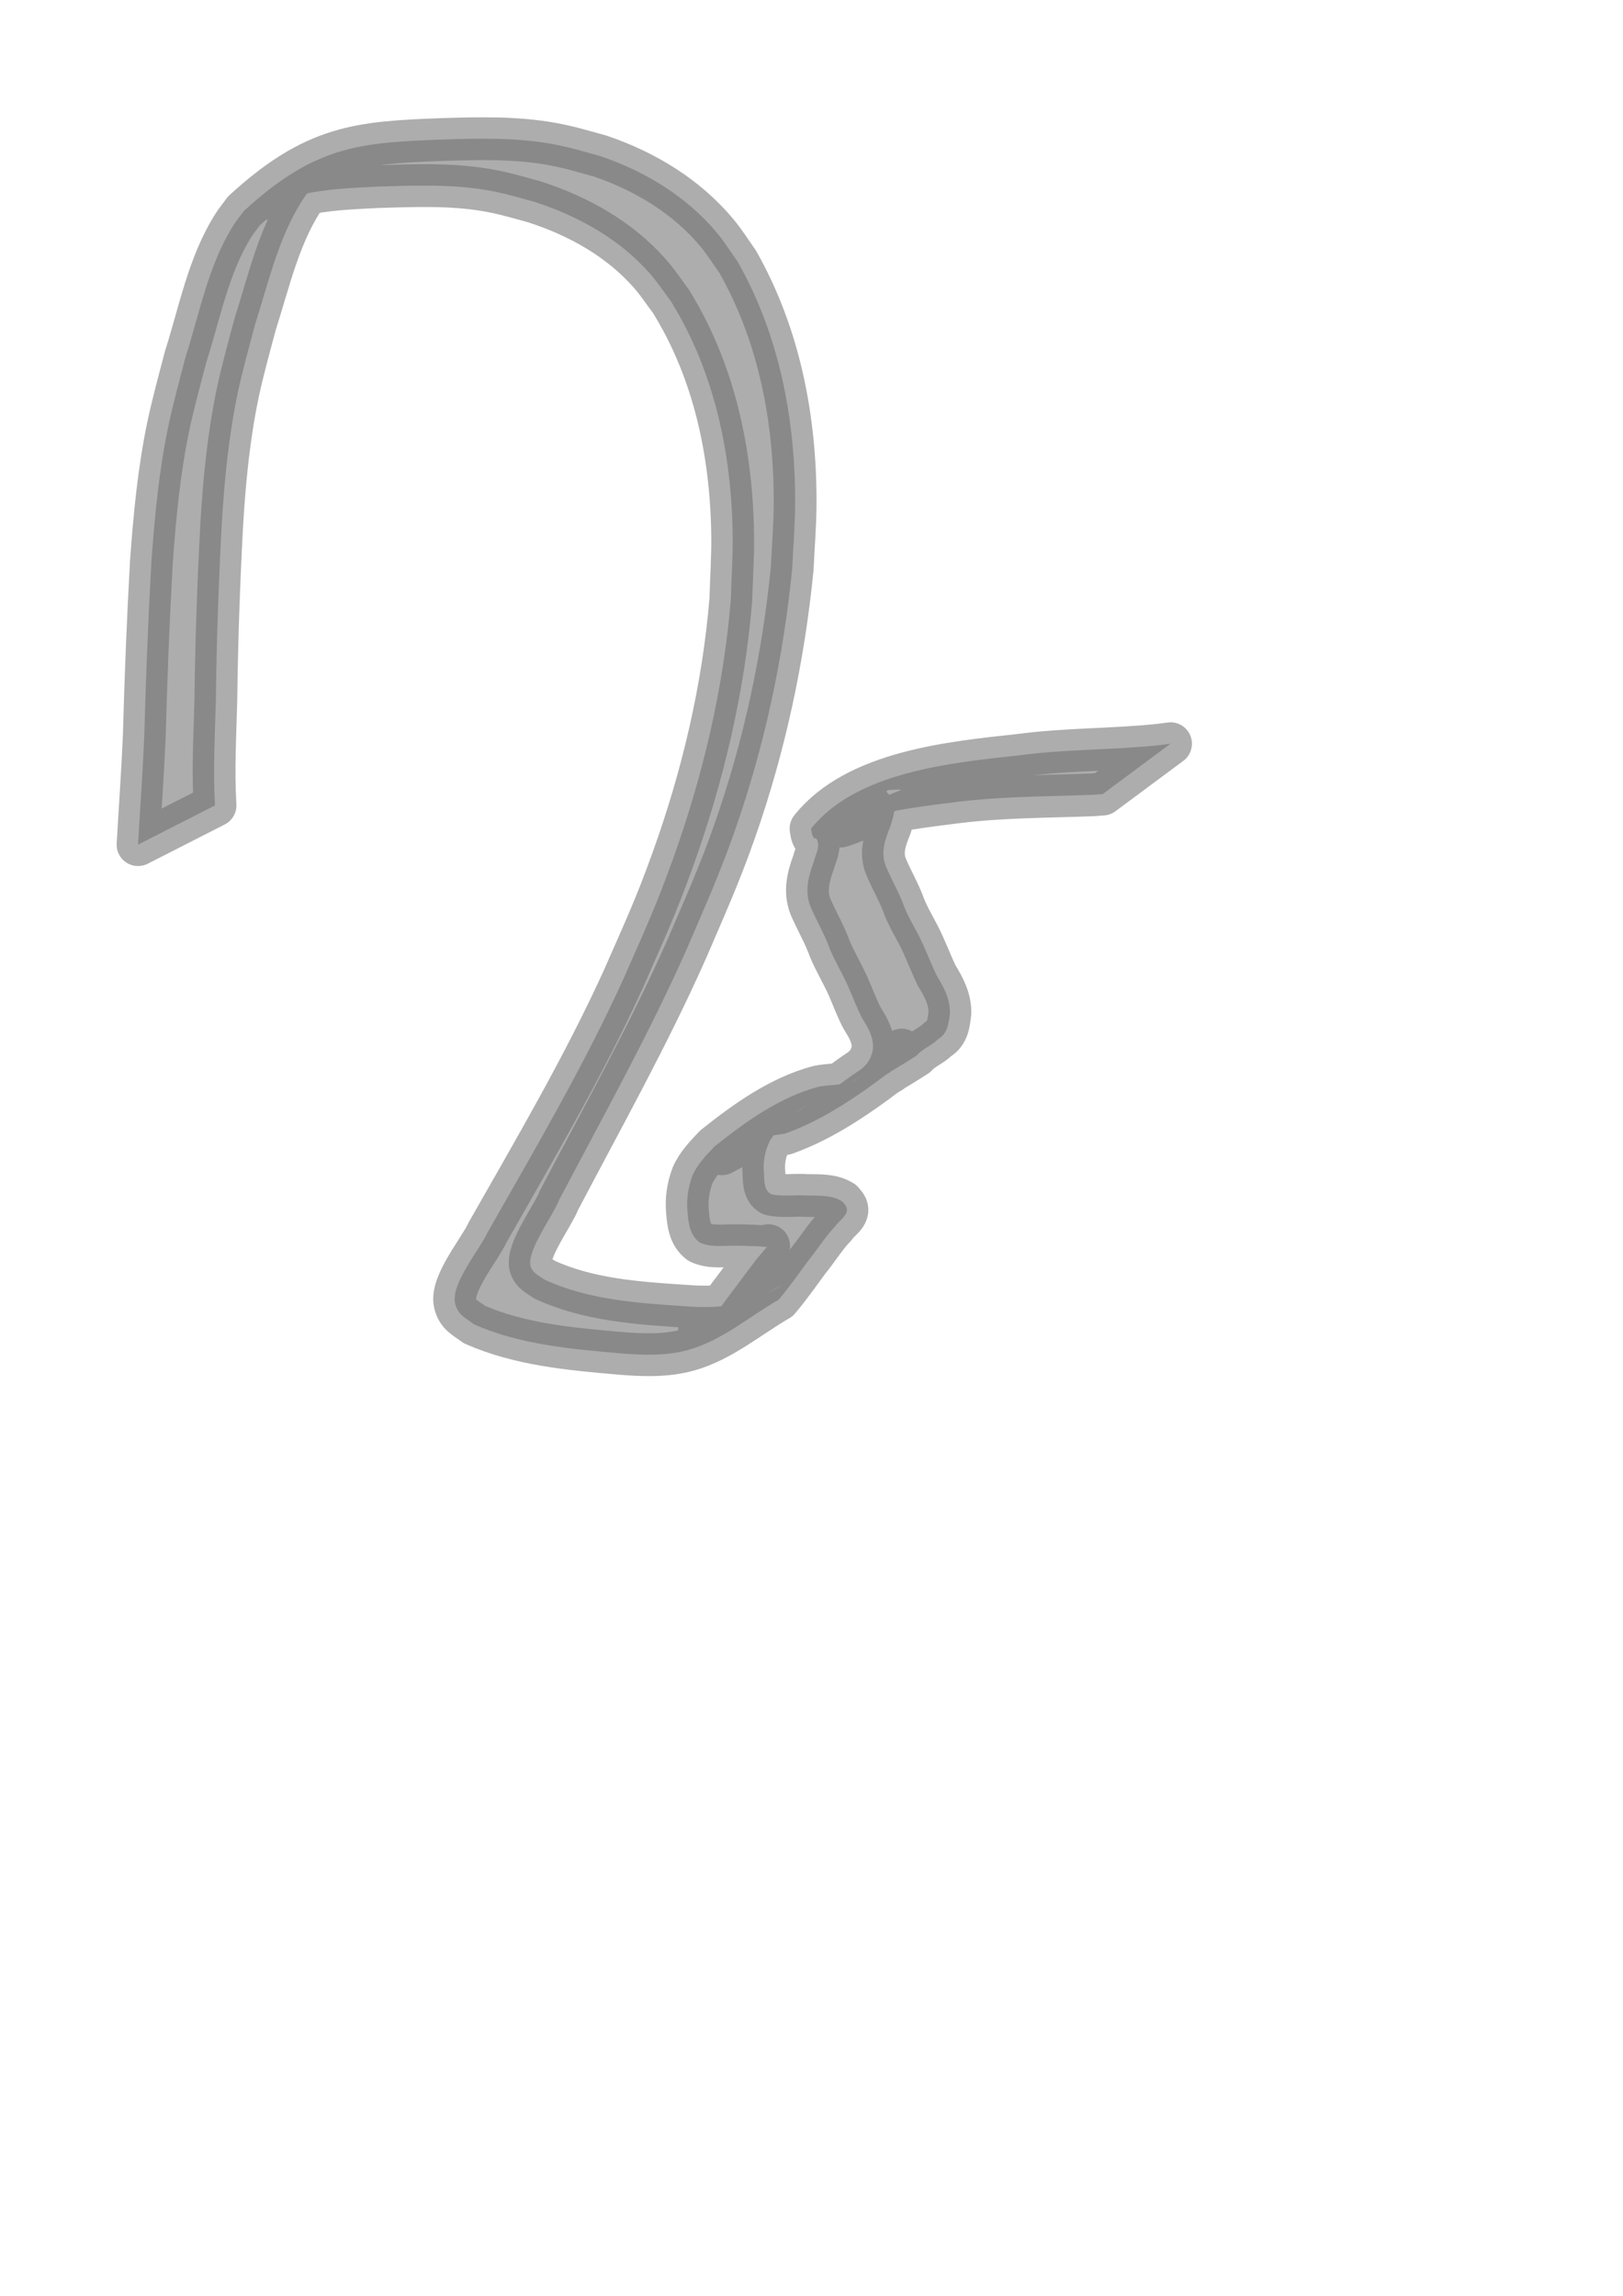 <?xml version="1.0" encoding="UTF-8" standalone="no"?>
<!-- Created with Inkscape (http://www.inkscape.org/) -->

<svg
   xmlns:osb="http://www.openswatchbook.org/uri/2009/osb"
   xmlns:dc="http://purl.org/dc/elements/1.1/"
   xmlns:cc="http://creativecommons.org/ns#"
   xmlns:rdf="http://www.w3.org/1999/02/22-rdf-syntax-ns#"
   xmlns:svg="http://www.w3.org/2000/svg"
   xmlns="http://www.w3.org/2000/svg"
   xmlns:sodipodi="http://sodipodi.sourceforge.net/DTD/sodipodi-0.dtd"
   xmlns:inkscape="http://www.inkscape.org/namespaces/inkscape"
   width="210mm"
   height="297mm"
   viewBox="0 0 210 297"
   version="1.1"
   id="svg8"
   inkscape:version="0.92.2 (5c3e80d, 2017-08-06)"
   sodipodi:docname="router_malfunction.svg">
  <defs
     id="defs2">
    <linearGradient
       inkscape:collect="always"
       id="linearGradient849"
       osb:paint="gradient">
      <stop
         style="stop-color:#000000;stop-opacity:1;"
         offset="0"
         id="stop845" />
      <stop
         style="stop-color:#000000;stop-opacity:0;"
         offset="1"
         id="stop847" />
    </linearGradient>
    <filter
       style="color-interpolation-filters:sRGB"
       x="-0.25"
       width="1.5"
       y="-0.25"
       height="1.5"
       inkscape:menu="Non-realistic 3D Shaders"
       inkscape:menu-tooltip="Satiny glass effect"
       inkscape:label="Frosted Glass"
       id="filter885">
      <feGaussianBlur
         in="SourceGraphic"
         result="result8"
         stdDeviation="5"
         id="feGaussianBlur865" />
      <feComposite
         result="result18"
         operator="xor"
         in2="result8"
         in="SourceGraphic"
         id="feComposite867" />
      <feComposite
         in2="result18"
         result="result16"
         operator="arithmetic"
         k2="0.5"
         k1="1"
         in="result8"
         id="feComposite869" />
      <feComposite
         in="result16"
         operator="atop"
         result="result6"
         in2="result8"
         id="feComposite871" />
      <feOffset
         in="result6"
         result="result17"
         id="feOffset873" />
      <feDisplacementMap
         result="result4"
         scale="100"
         yChannelSelector="A"
         xChannelSelector="A"
         in="result17"
         in2="result16"
         id="feDisplacementMap875" />
      <feComposite
         k3="1"
         in="result17"
         operator="arithmetic"
         result="result2"
         in2="result4"
         id="feComposite877" />
      <feComposite
         operator="out"
         in="result2"
         result="fbSourceGraphic"
         in2="result17"
         id="feComposite879" />
      <feComposite
         result="result14"
         operator="over"
         in2="fbSourceGraphic"
         in="fbSourceGraphic"
         id="feComposite881" />
      <feComposite
         in="result14"
         operator="in"
         in2="SourceGraphic"
         result="result15"
         id="feComposite883" />
    </filter>
  </defs>
  <sodipodi:namedview
     id="base"
     pagecolor="#ffffff"
     bordercolor="#666666"
     borderopacity="1.0"
     inkscape:pageopacity="0.0"
     inkscape:pageshadow="2"
     inkscape:zoom="0.35"
     inkscape:cx="-127.14286"
     inkscape:cy="560"
     inkscape:document-units="mm"
     inkscape:current-layer="layer1"
     showgrid="false"
     inkscape:window-width="1280"
     inkscape:window-height="753"
     inkscape:window-x="-4"
     inkscape:window-y="-4"
     inkscape:window-maximized="1" />
  <g
     inkscape:label="Layer 1"
     inkscape:groupmode="layer"
     id="layer1">
    <path
       style="opacity:0.57;fill-opacity:1;stroke:#000000;stroke-width:5.537;stroke-linecap:round;stroke-linejoin:round;stroke-miterlimit:4;stroke-dasharray:none;stroke-dashoffset:0;stroke-opacity:1;filter:url(#filter885)"
       id="path863"
       d="m 17.864,109.267 c 0.264,-4.678 0.602,-9.35 0.804,-14.031 0.206,-7.533 0.501,-15.062 0.924,-22.587 0.424,-5.854 0.977,-11.711 2.176,-17.466 0.578,-2.776 1.523,-6.249 2.241,-8.994 1.821,-5.685 2.939,-11.834 6.15,-16.974 0.424,-0.679 0.944,-1.294 1.416,-1.941 9.206,-8.427 14.921,-8.826 25.67,-9.226 4.724,-0.14 9.464,-0.271 14.139,0.569 2.248,0.404 4.1,0.972 6.292,1.581 5.777,1.955 11.188,5.226 15.121,9.963 0.963,1.16 1.759,2.45 2.638,3.675 5.404,9.517 7.475,20.375 7.446,31.247 -0.008,2.819 -0.252,5.633 -0.377,8.449 -1.139,11.558 -3.584,22.989 -7.432,33.954 -2.023,5.764 -3.838,9.744 -6.236,15.339 -4.935,11.117 -10.886,21.736 -16.535,32.497 -0.687,1.84 -4.068,6.345 -3.672,8.37 0.188,0.961 1.177,1.384 1.86,1.868 5.663,2.6 12.018,3.021 18.155,3.423 2.45,0.192 4.934,0.159 7.337,-0.411 3.33,-0.79 12.078,-6.358 -5.472,3.551 1.627,-1.22 2.684,-3.019 3.912,-4.614 1.154,-1.506 2.266,-3.044 3.421,-4.549 0.18,-0.213 1.544,-1.87 1.594,-1.825 0.047,0.043 -0.005,0.127 -0.007,0.191 -1.345,-0.112 -2.695,-0.158 -4.046,-0.17 -1.65,-0.06 -3.337,0.289 -4.87,-0.431 -1.247,-0.95 -1.435,-2.433 -1.552,-3.892 -0.165,-1.643 0.067,-3.223 0.642,-4.761 0.647,-1.475 1.775,-2.623 2.866,-3.773 4.004,-3.194 8.406,-6.35 13.386,-7.694 1.535,-0.324 3.066,-0.146 4.528,-0.759 3.691,-2.198 -0.483,0.294 -8.089,4.595 -0.251,0.142 0.492,-0.301 0.735,-0.457 0.64,-0.412 1.237,-0.878 1.859,-1.315 3.602,-2.406 7.246,-4.258 11.176,-6.501 0.19,-0.108 0.769,-0.417 0.58,-0.307 -9.415,5.424 -11.823,7.118 -8.466,4.788 0.921,-0.715 1.851,-1.407 2.829,-2.045 1.073,-0.701 1.628,-1.448 1.916,-2.695 0.221,-1.575 -0.537,-2.856 -1.336,-4.13 -0.715,-1.336 -1.223,-2.768 -1.835,-4.156 -0.738,-1.648 -1.677,-3.184 -2.375,-4.849 -0.625,-1.746 -1.544,-3.355 -2.312,-5.035 -1.023,-2.113 -0.566,-4.103 0.212,-6.206 0.195,-0.831 0.822,-1.884 0.485,-2.78 -0.253,-0.672 -0.287,0.105 -0.62,-0.631 -0.13,-0.288 -0.134,-0.618 -0.201,-0.927 5.884,-7.365 18.195,-8.525 27,-9.485 6.005,-0.804 12.093,-0.675 18.107,-1.311 0.469,-0.063 0.938,-0.125 1.407,-0.188 0,0 -8.781,6.519 -8.781,6.519 v 0 c -0.446,0.032 -0.892,0.064 -1.338,0.096 -5.834,0.219 -11.685,0.196 -17.492,0.912 -4.057,0.503 -8.089,1.014 -12.056,2.04 -1.006,0.26 -3.778,1.576 -2.984,0.905 5.471,-4.625 10.411,-4.693 6.153,-4.477 -0.721,0.218 0.324,0.514 0.625,1.346 0.411,1.134 -0.082,2.301 -0.389,3.383 -0.735,1.799 -1.32,3.493 -0.472,5.363 0.738,1.706 1.684,3.314 2.301,5.075 0.678,1.662 1.671,3.16 2.402,4.799 0.607,1.339 1.134,2.697 1.764,4.02 0.928,1.494 1.739,3.023 1.722,4.84 -0.154,1.302 -0.281,2.682 -1.536,3.399 -0.851,0.851 -2.011,1.245 -2.816,2.15 -4.472,2.944 -22.4,13.061 -2.207,1.334 0.379,-0.22 -1.591,0.901 -1.084,0.744 -0.725,0.379 -1.247,0.844 -1.901,1.321 -3.63,2.647 -7.525,5.158 -11.773,6.662 -1.5,0.312 -3.068,0.251 -4.52,0.799 -3.422,1.453 -8.808,4.88 7.556,-4.519 1.304,-0.749 -3.306,1.781 -1.847,1.155 -1.184,0.948 -2.231,2.131 -3.095,3.372 -0.694,1.341 -0.987,2.75 -0.845,4.264 0.053,0.953 -0.026,2.25 0.924,2.778 1.494,0.351 3.065,0.052 4.585,0.171 1.559,0.035 3.281,-0.092 4.644,0.777 0.167,0.227 0.385,0.425 0.502,0.682 0.467,1.029 -0.994,1.797 -1.417,2.51 -1.334,1.375 -2.325,3.043 -3.544,4.519 -1.231,1.687 -2.441,3.396 -3.787,4.986 -3.854,2.235 -7.391,5.297 -11.681,6.497 -2.901,0.811 -5.964,0.684 -8.931,0.433 -6.344,-0.551 -12.881,-1.131 -18.767,-3.722 -1.151,-0.864 -2.15,-1.242 -2.49,-2.759 -0.561,-2.502 3.21,-6.962 4.196,-9.128 6.145,-10.814 12.473,-21.556 17.624,-32.894 2.647,-6.05 4.078,-9.047 6.325,-15.286 3.916,-10.875 6.589,-22.2 7.538,-33.732 0.079,-2.763 0.272,-5.525 0.236,-8.289 -0.135,-10.605 -2.366,-21.217 -8.003,-30.3 -0.882,-1.166 -1.684,-2.397 -2.646,-3.498 -3.976,-4.553 -9.372,-7.537 -15.064,-9.362 -2.184,-0.596 -3.91,-1.124 -6.15,-1.505 -4.626,-0.787 -9.322,-0.587 -13.988,-0.455 -3.38,0.178 -6.811,0.282 -10.119,1.085 -0.87,0.211 -3.264,1.366 -2.559,0.814 1.542,-1.207 10.916,-6.803 5.082,-2.944 -0.52,0.613 -1.09,1.186 -1.56,1.838 -3.587,4.987 -4.924,11.22 -6.764,16.957 -0.743,2.784 -1.667,6.091 -2.259,8.913 -1.193,5.687 -1.756,11.492 -2.091,17.285 -0.399,7.485 -0.661,14.979 -0.749,22.475 -0.117,4.541 -0.381,9.098 -0.107,13.636 0,0 -9.962,5.076 -9.962,5.076 z"
       inkscape:connector-curvature="0" />
  </g>
</svg>
